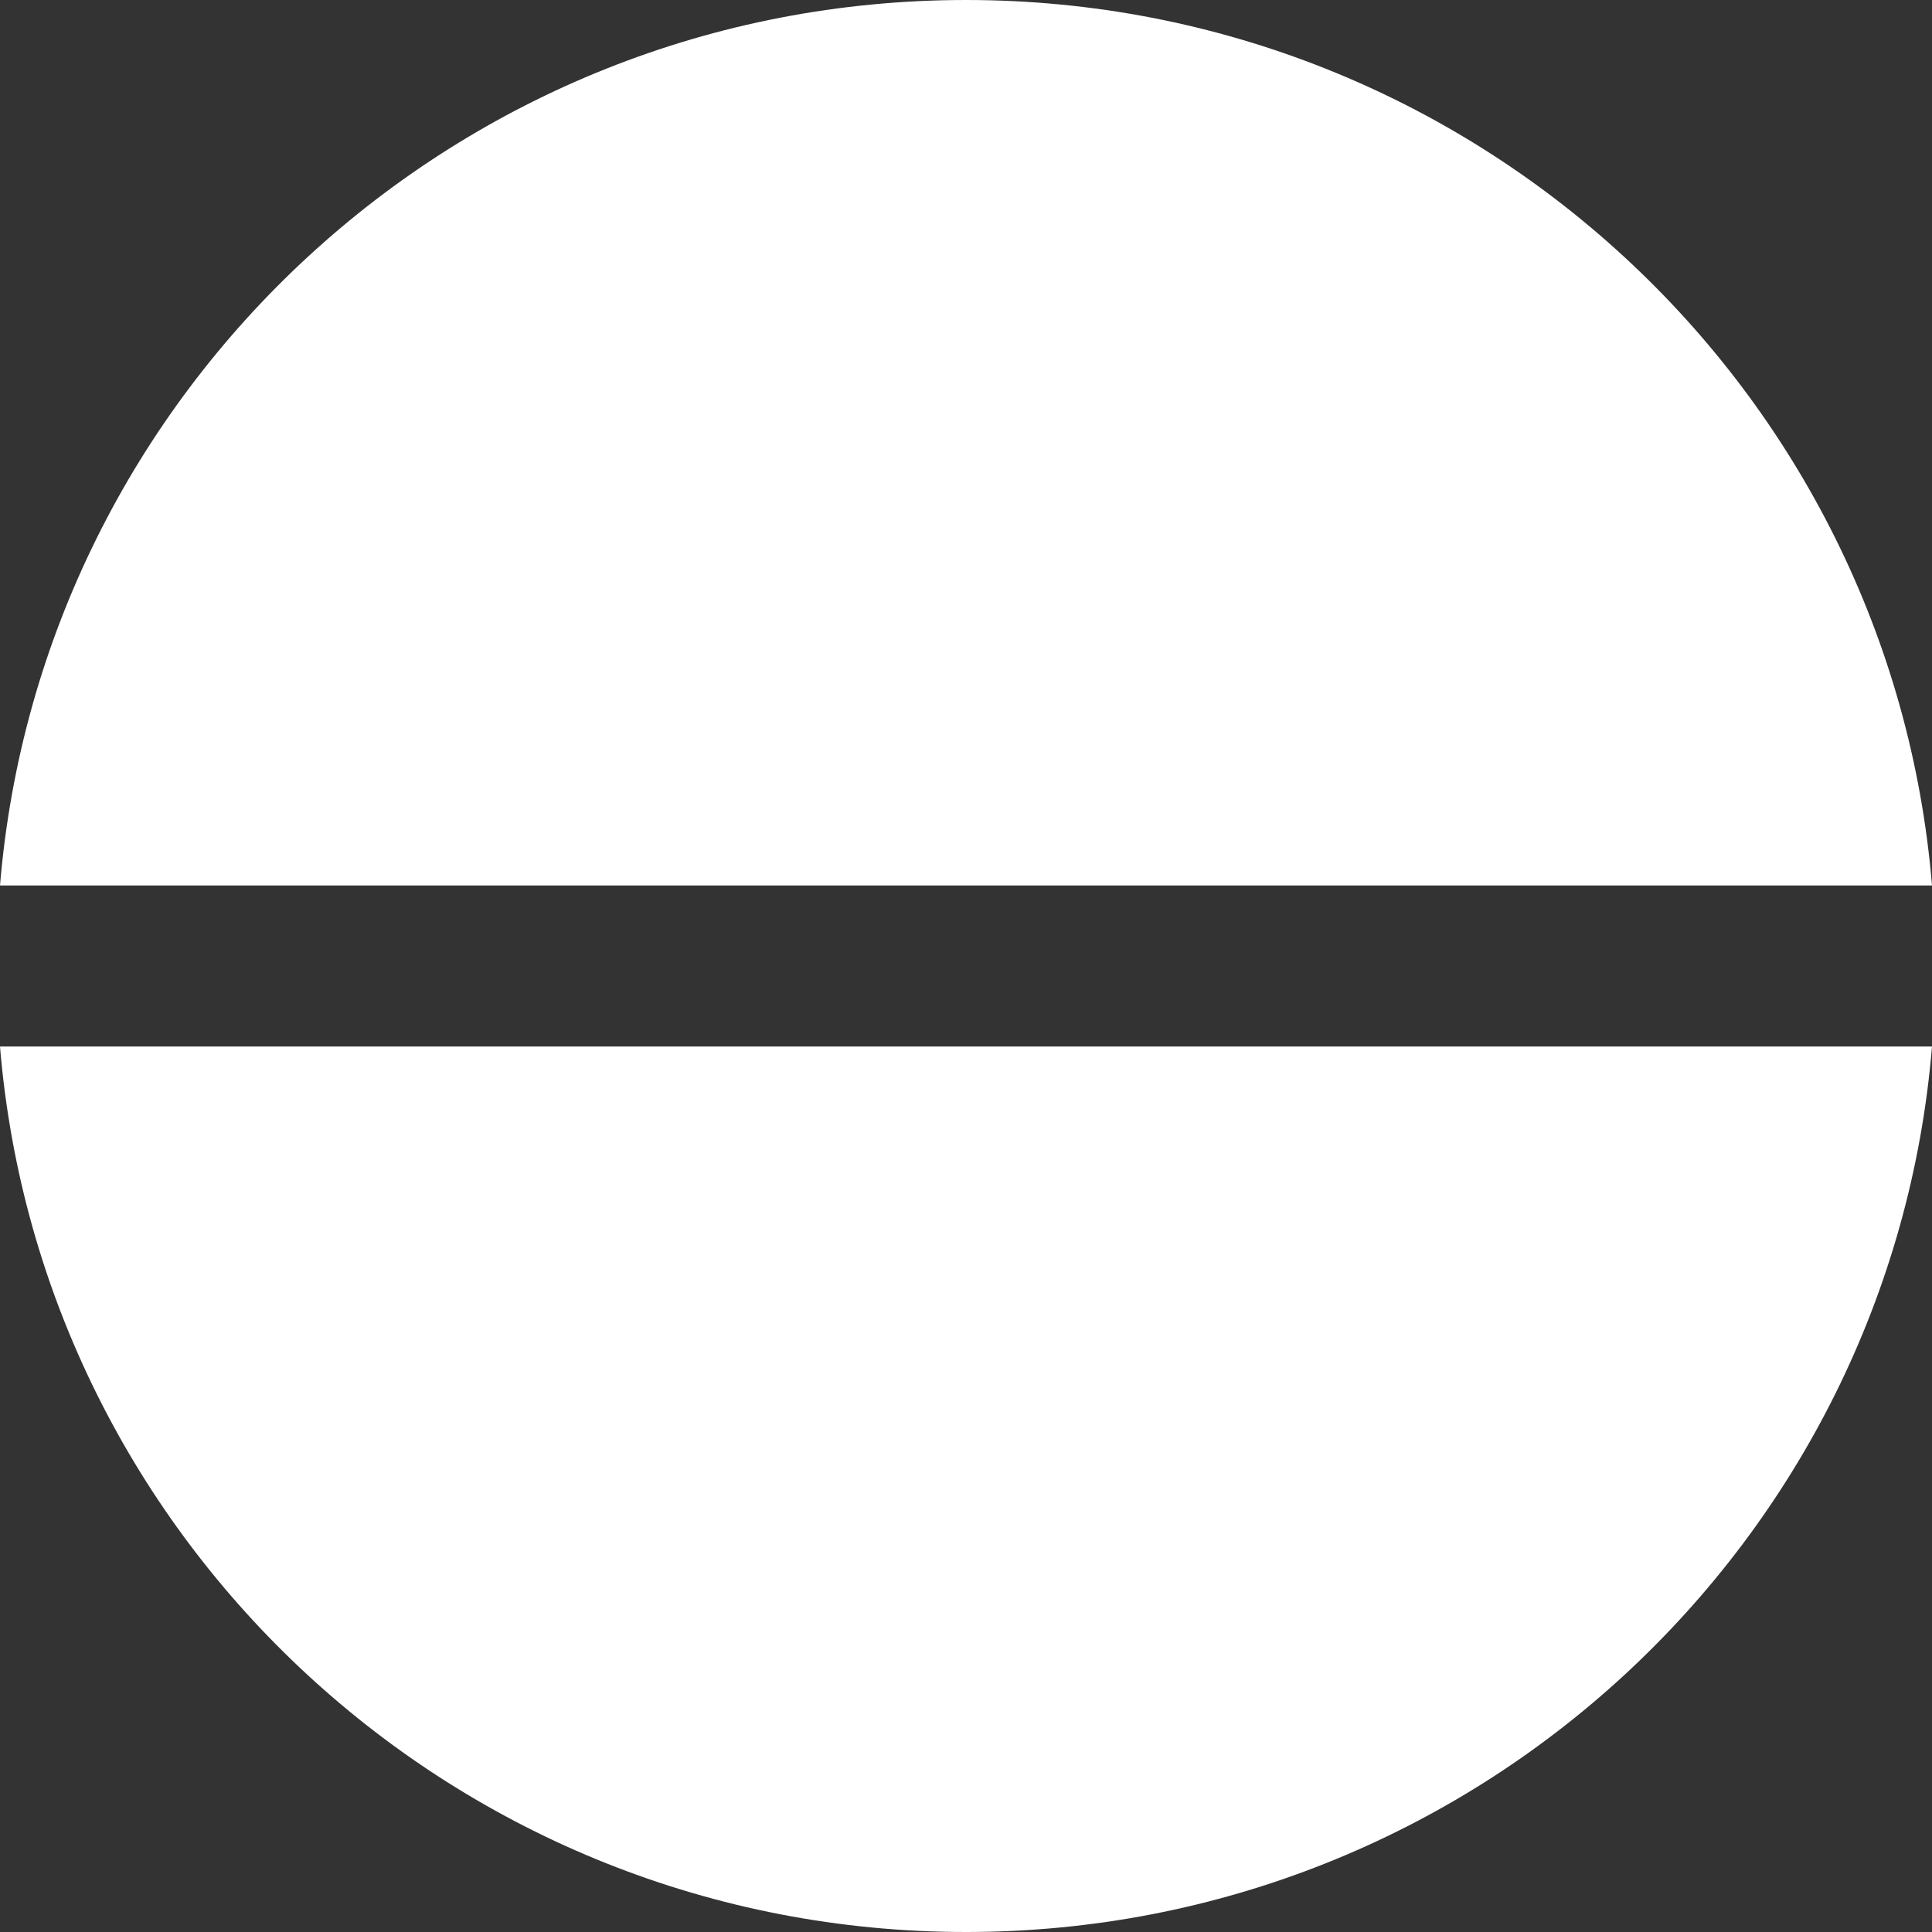 <svg width="48" height="48" viewBox="0 0 48 48" fill="none" xmlns="http://www.w3.org/2000/svg">
<rect x="0" y="0" width="48" height="48" fill="#333333" stroke="none"/>
<path d="M48 26L1.08419e-08 26C1.02 38.319 11.376 48 24 48C36.624 48 46.98 38.319 48 26Z" fill="white"/>
<path d="M48 22C46.98 9.681 36.624 0 24 0C11.376 0 1.02 9.681 0 22L48 22Z" fill="white"/>
</svg>
